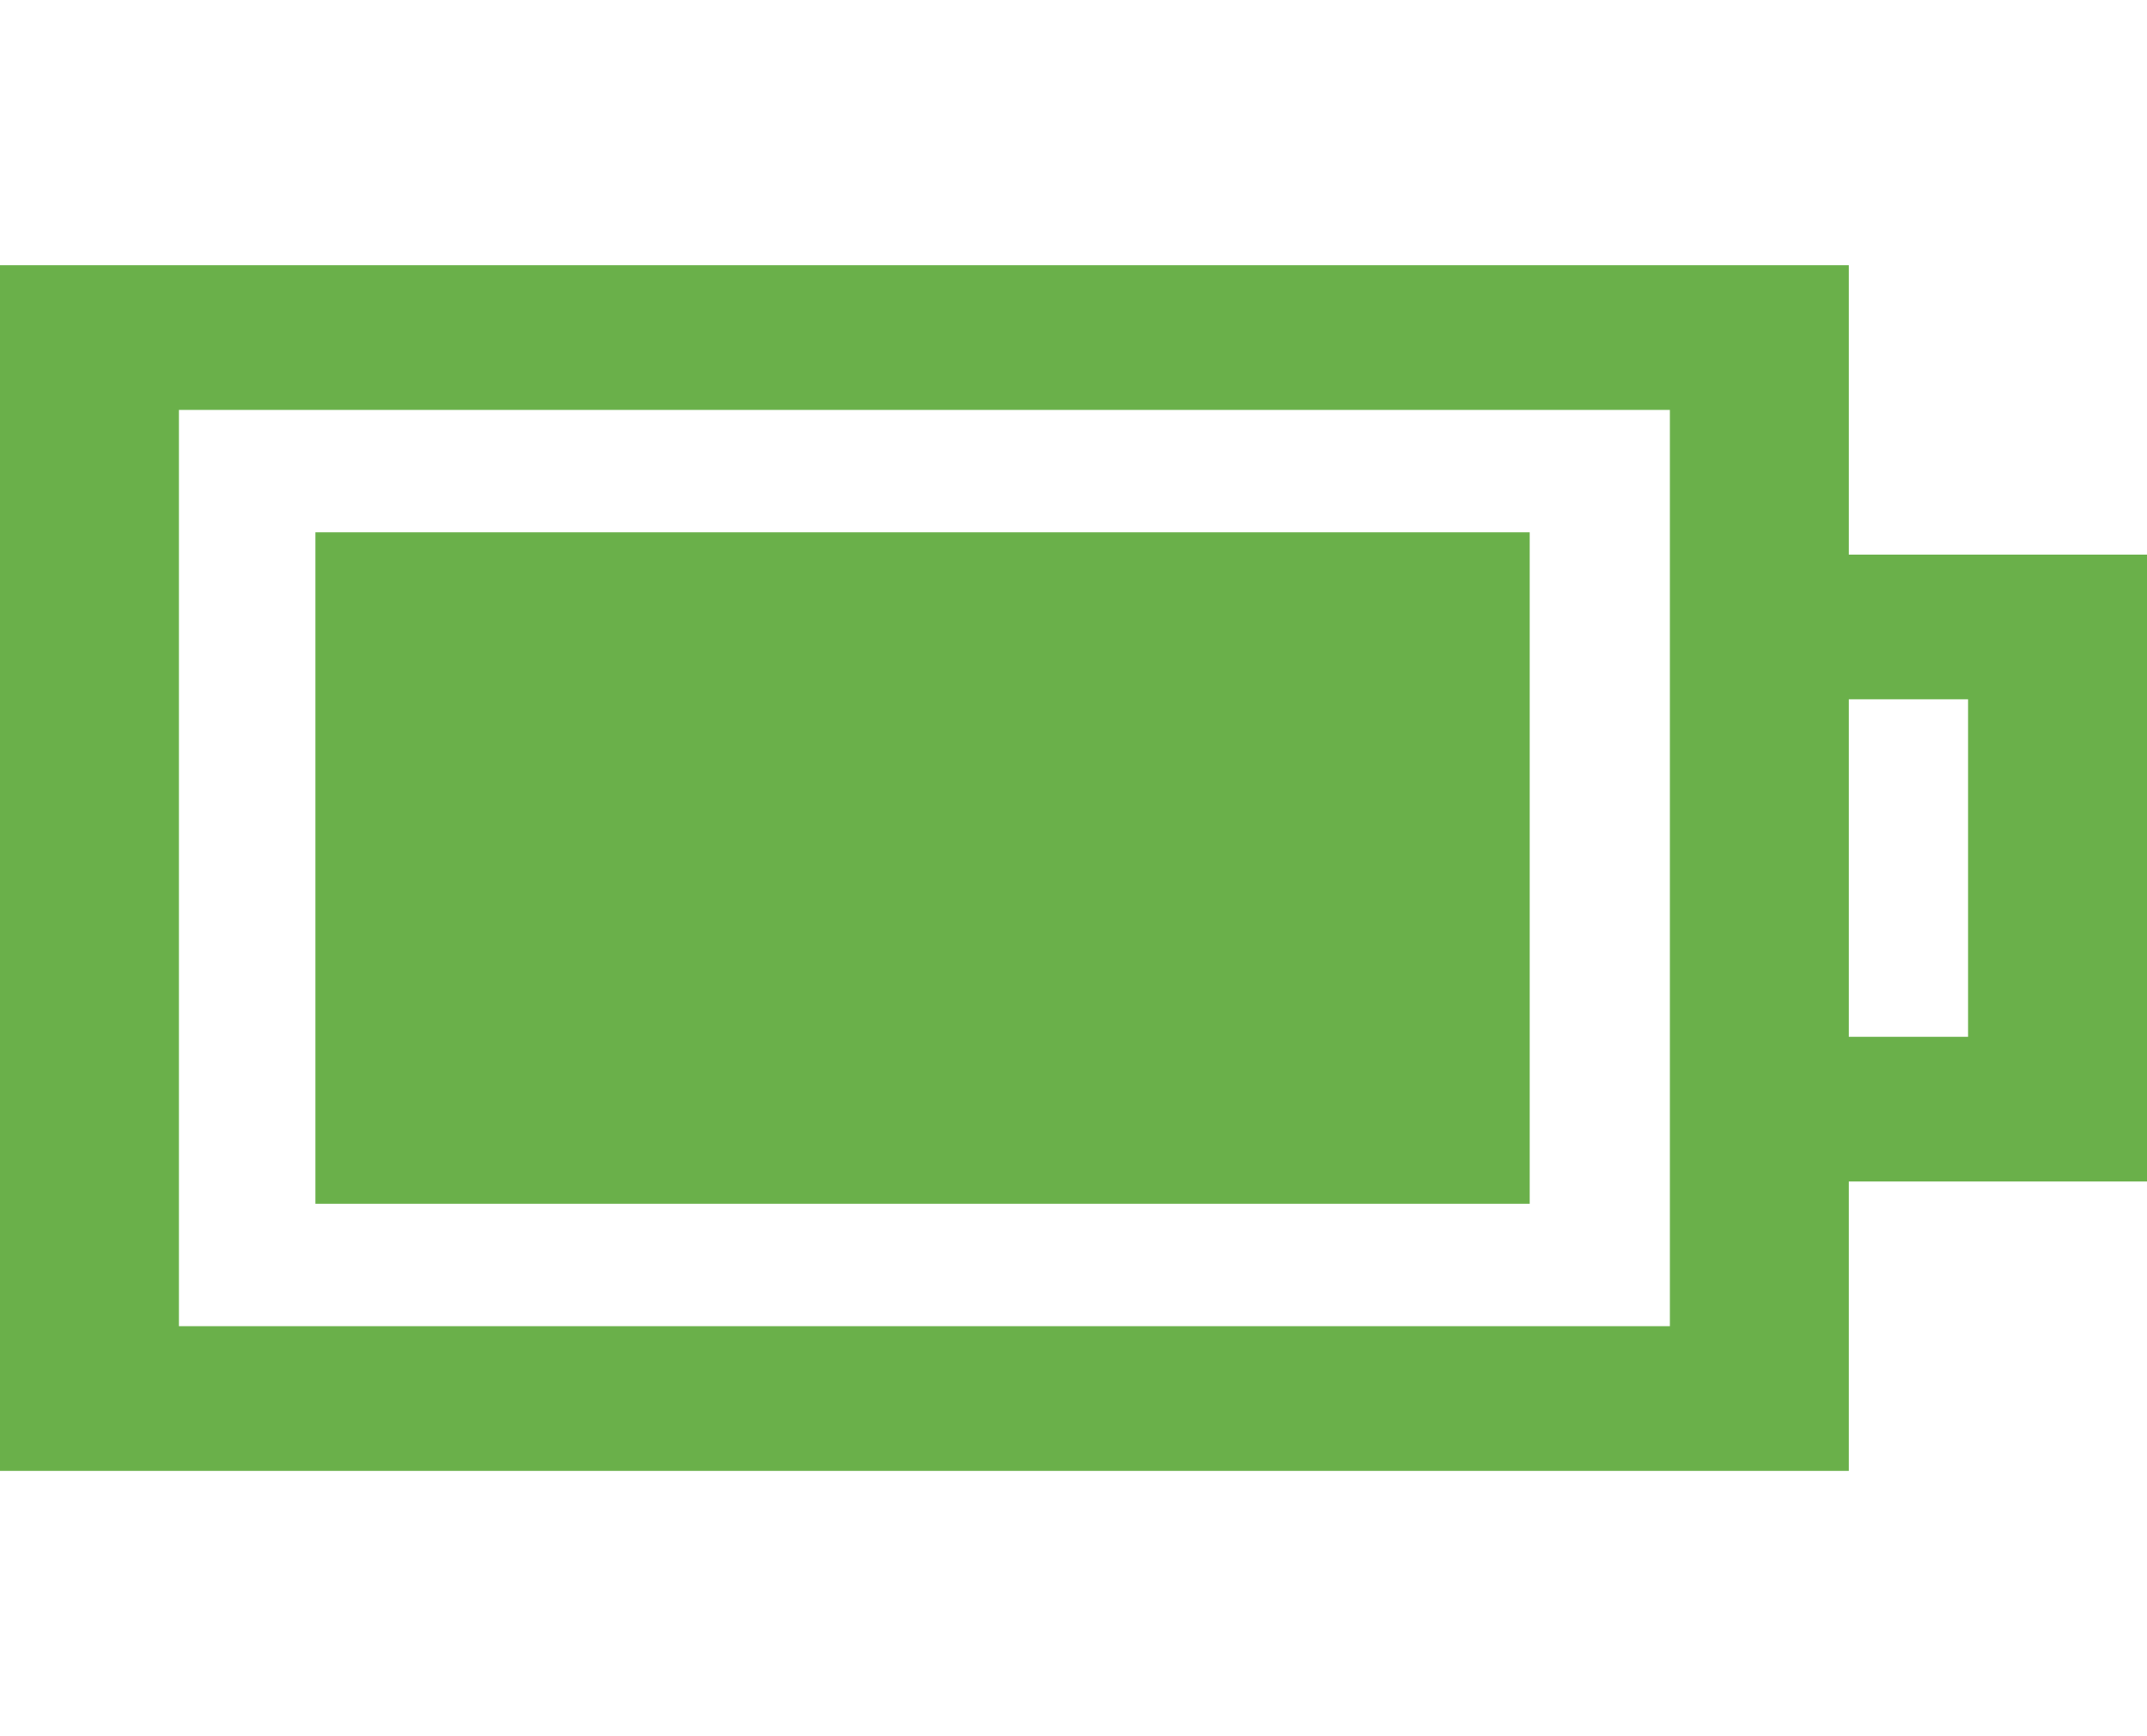 <svg width="633" height="512" viewBox="0 0 633 512" fill="none" xmlns="http://www.w3.org/2000/svg">
<path d="M545.083 163.556V78.222H0V433.778H545.083V348.445H633V163.556H545.083ZM492.333 391.111H52.75V120.889H492.334V391.111H492.333ZM580.25 305.778H545.083V206.222H580.25V305.778Z" fill="#6AB04A"/>
<rect x="93" y="157" width="358" height="198" fill="#6AB04A"/>
</svg>
